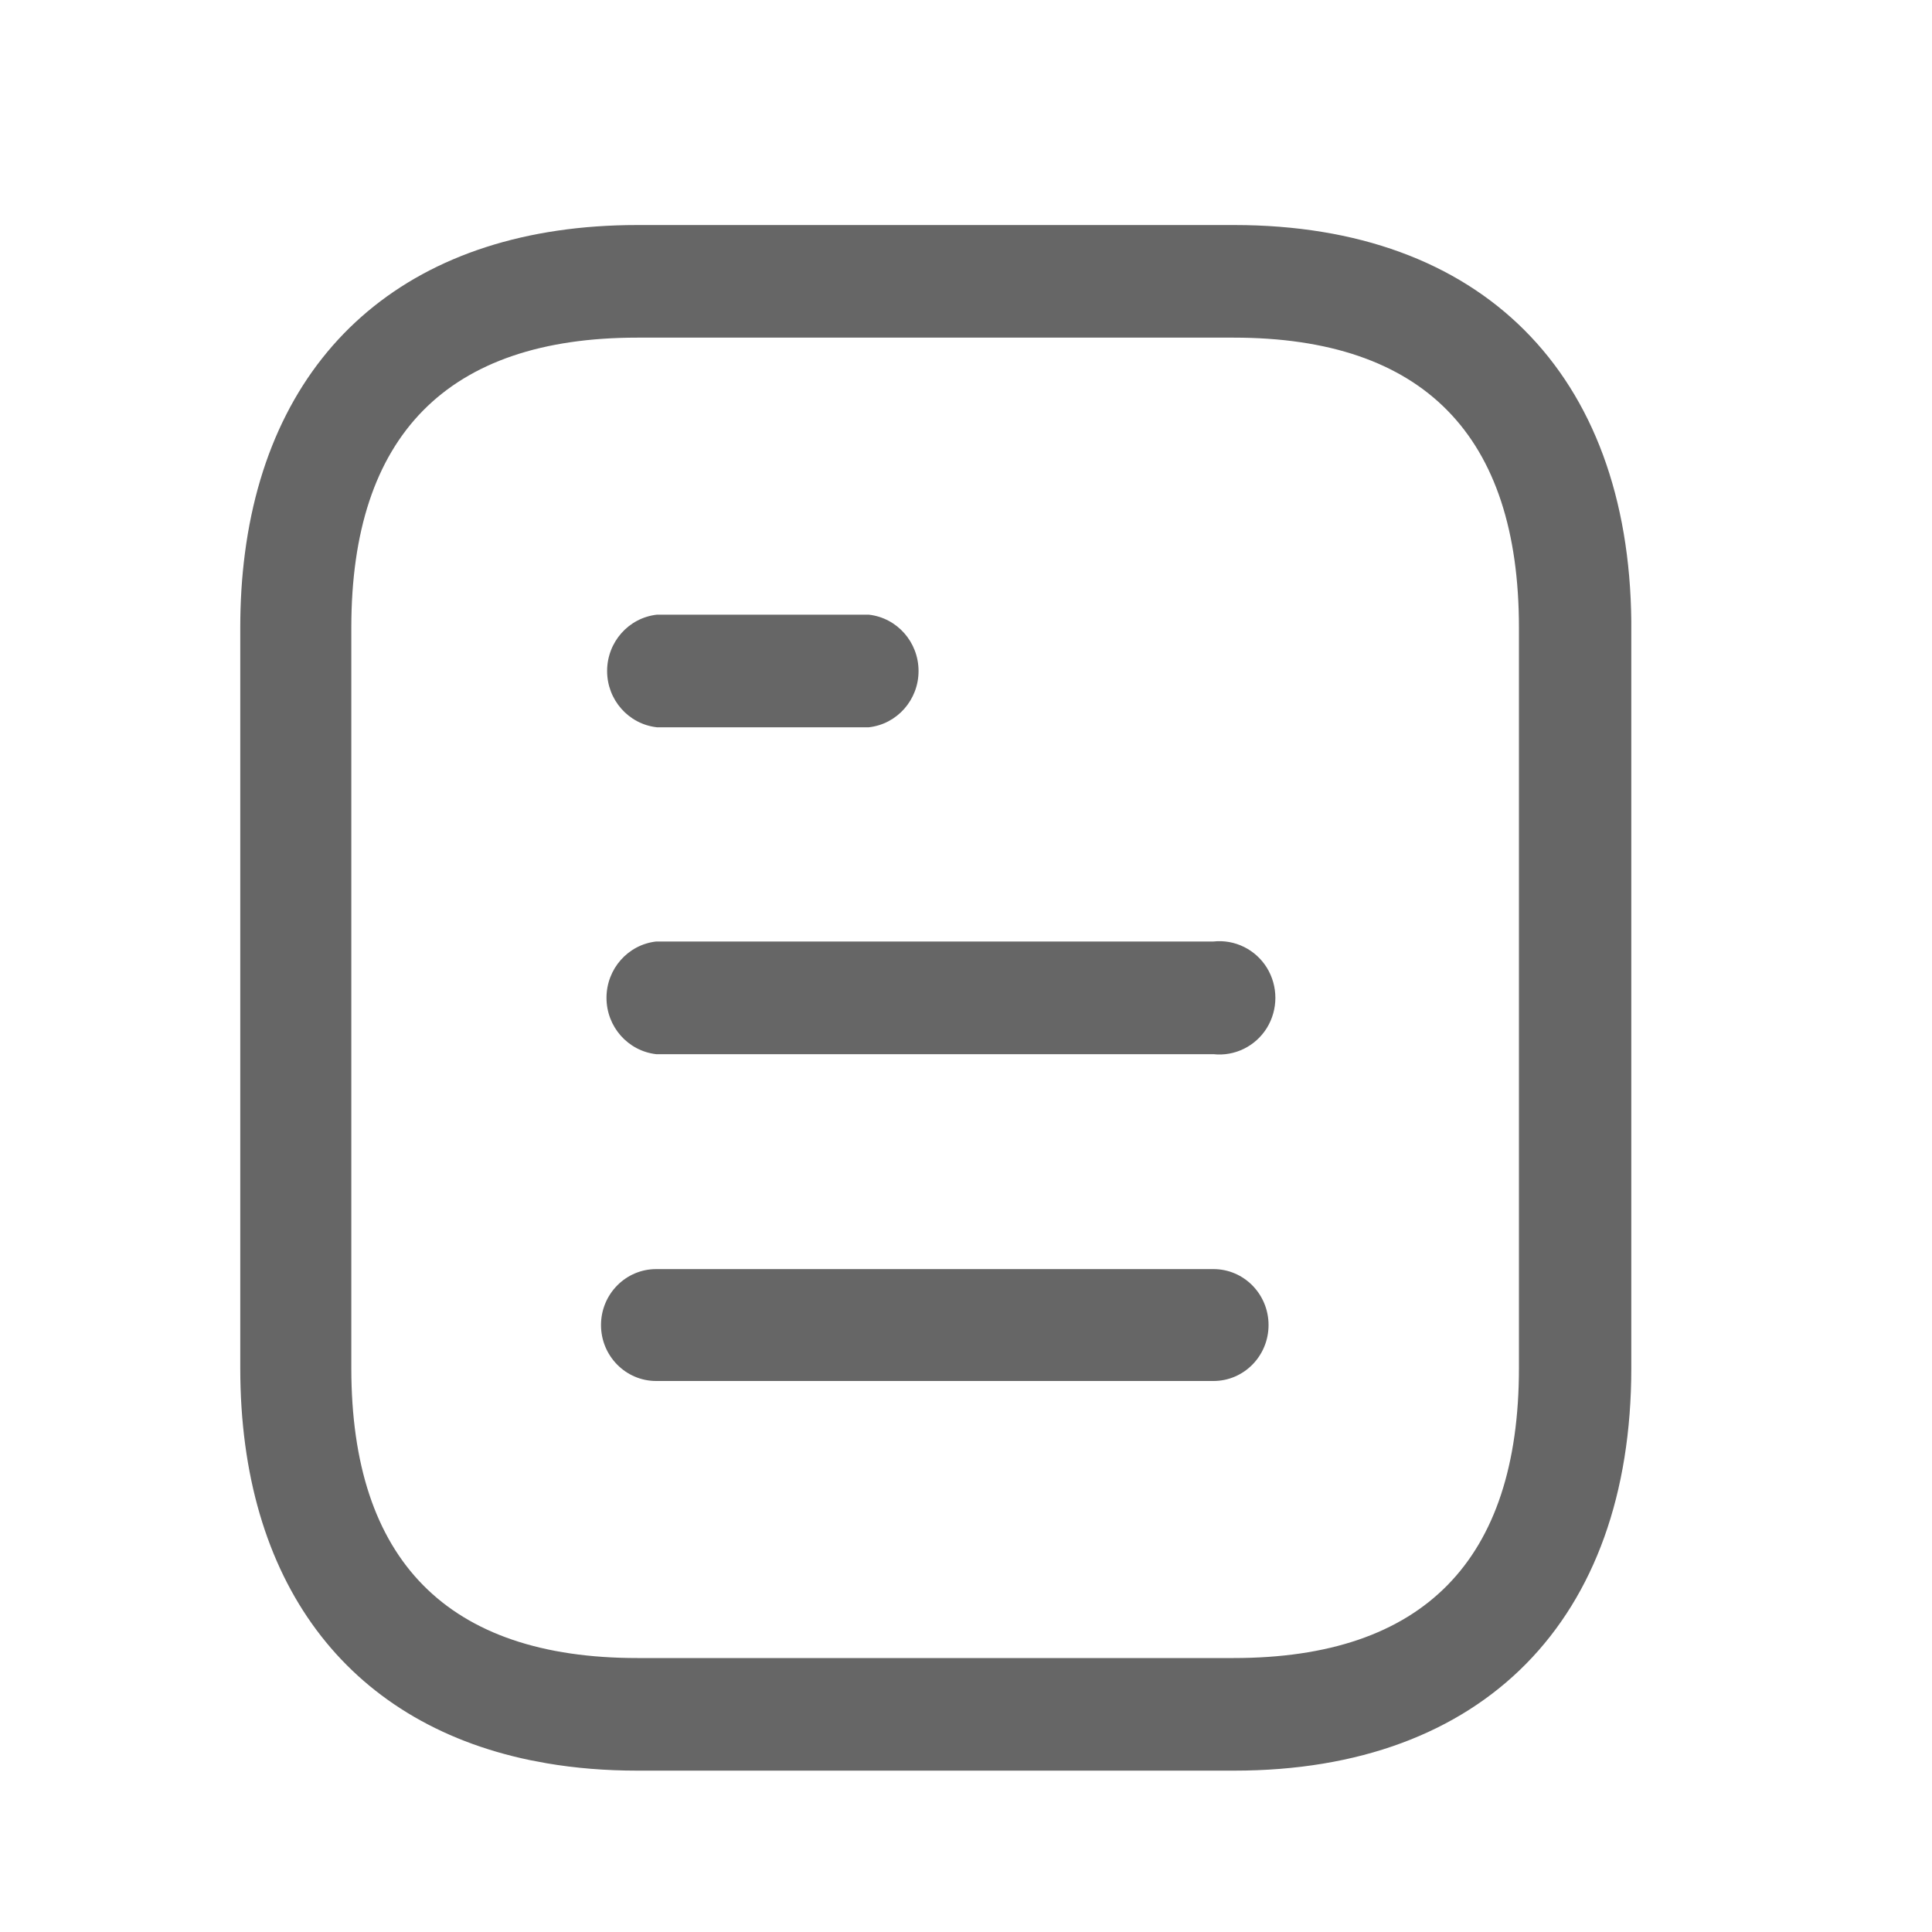 <svg width="25" height="25" viewBox="0 0 25 25" fill="none" xmlns="http://www.w3.org/2000/svg">
<path d="M15.972 2.912C19.168 2.912 21.079 4.832 21.109 8.044V17.703C21.109 20.96 19.193 22.912 15.972 22.912H8.247C7.835 22.912 7.444 22.88 7.076 22.817L6.858 22.776C4.487 22.283 3.109 20.467 3.109 17.703V8.121C3.109 7.787 3.129 7.467 3.169 7.161C3.518 4.476 5.363 2.912 8.247 2.912H15.972ZM15.963 4.369H8.247C5.791 4.369 4.546 5.632 4.546 8.121V17.703C4.546 20.192 5.791 21.455 8.247 21.455H15.963C18.418 21.455 19.655 20.192 19.655 17.703V8.121C19.655 5.632 18.418 4.369 15.963 4.369ZM15.702 16.422C16.096 16.422 16.415 16.746 16.415 17.146C16.415 17.546 16.096 17.87 15.702 17.87H8.491C8.097 17.87 7.777 17.546 7.777 17.146C7.777 16.746 8.097 16.422 8.491 16.422H15.702ZM15.702 12.183C15.977 12.153 16.246 12.285 16.393 12.522C16.54 12.761 16.54 13.063 16.393 13.302C16.246 13.539 15.977 13.671 15.702 13.641H8.491C8.125 13.599 7.848 13.286 7.848 12.912C7.848 12.538 8.125 12.224 8.491 12.183H15.702ZM11.243 7.954C11.609 7.995 11.886 8.309 11.886 8.683C11.886 9.056 11.609 9.37 11.243 9.411H8.5C8.133 9.37 7.856 9.056 7.856 8.683C7.856 8.309 8.133 7.995 8.5 7.954H11.243Z" fill="#666666"/>
</svg>
